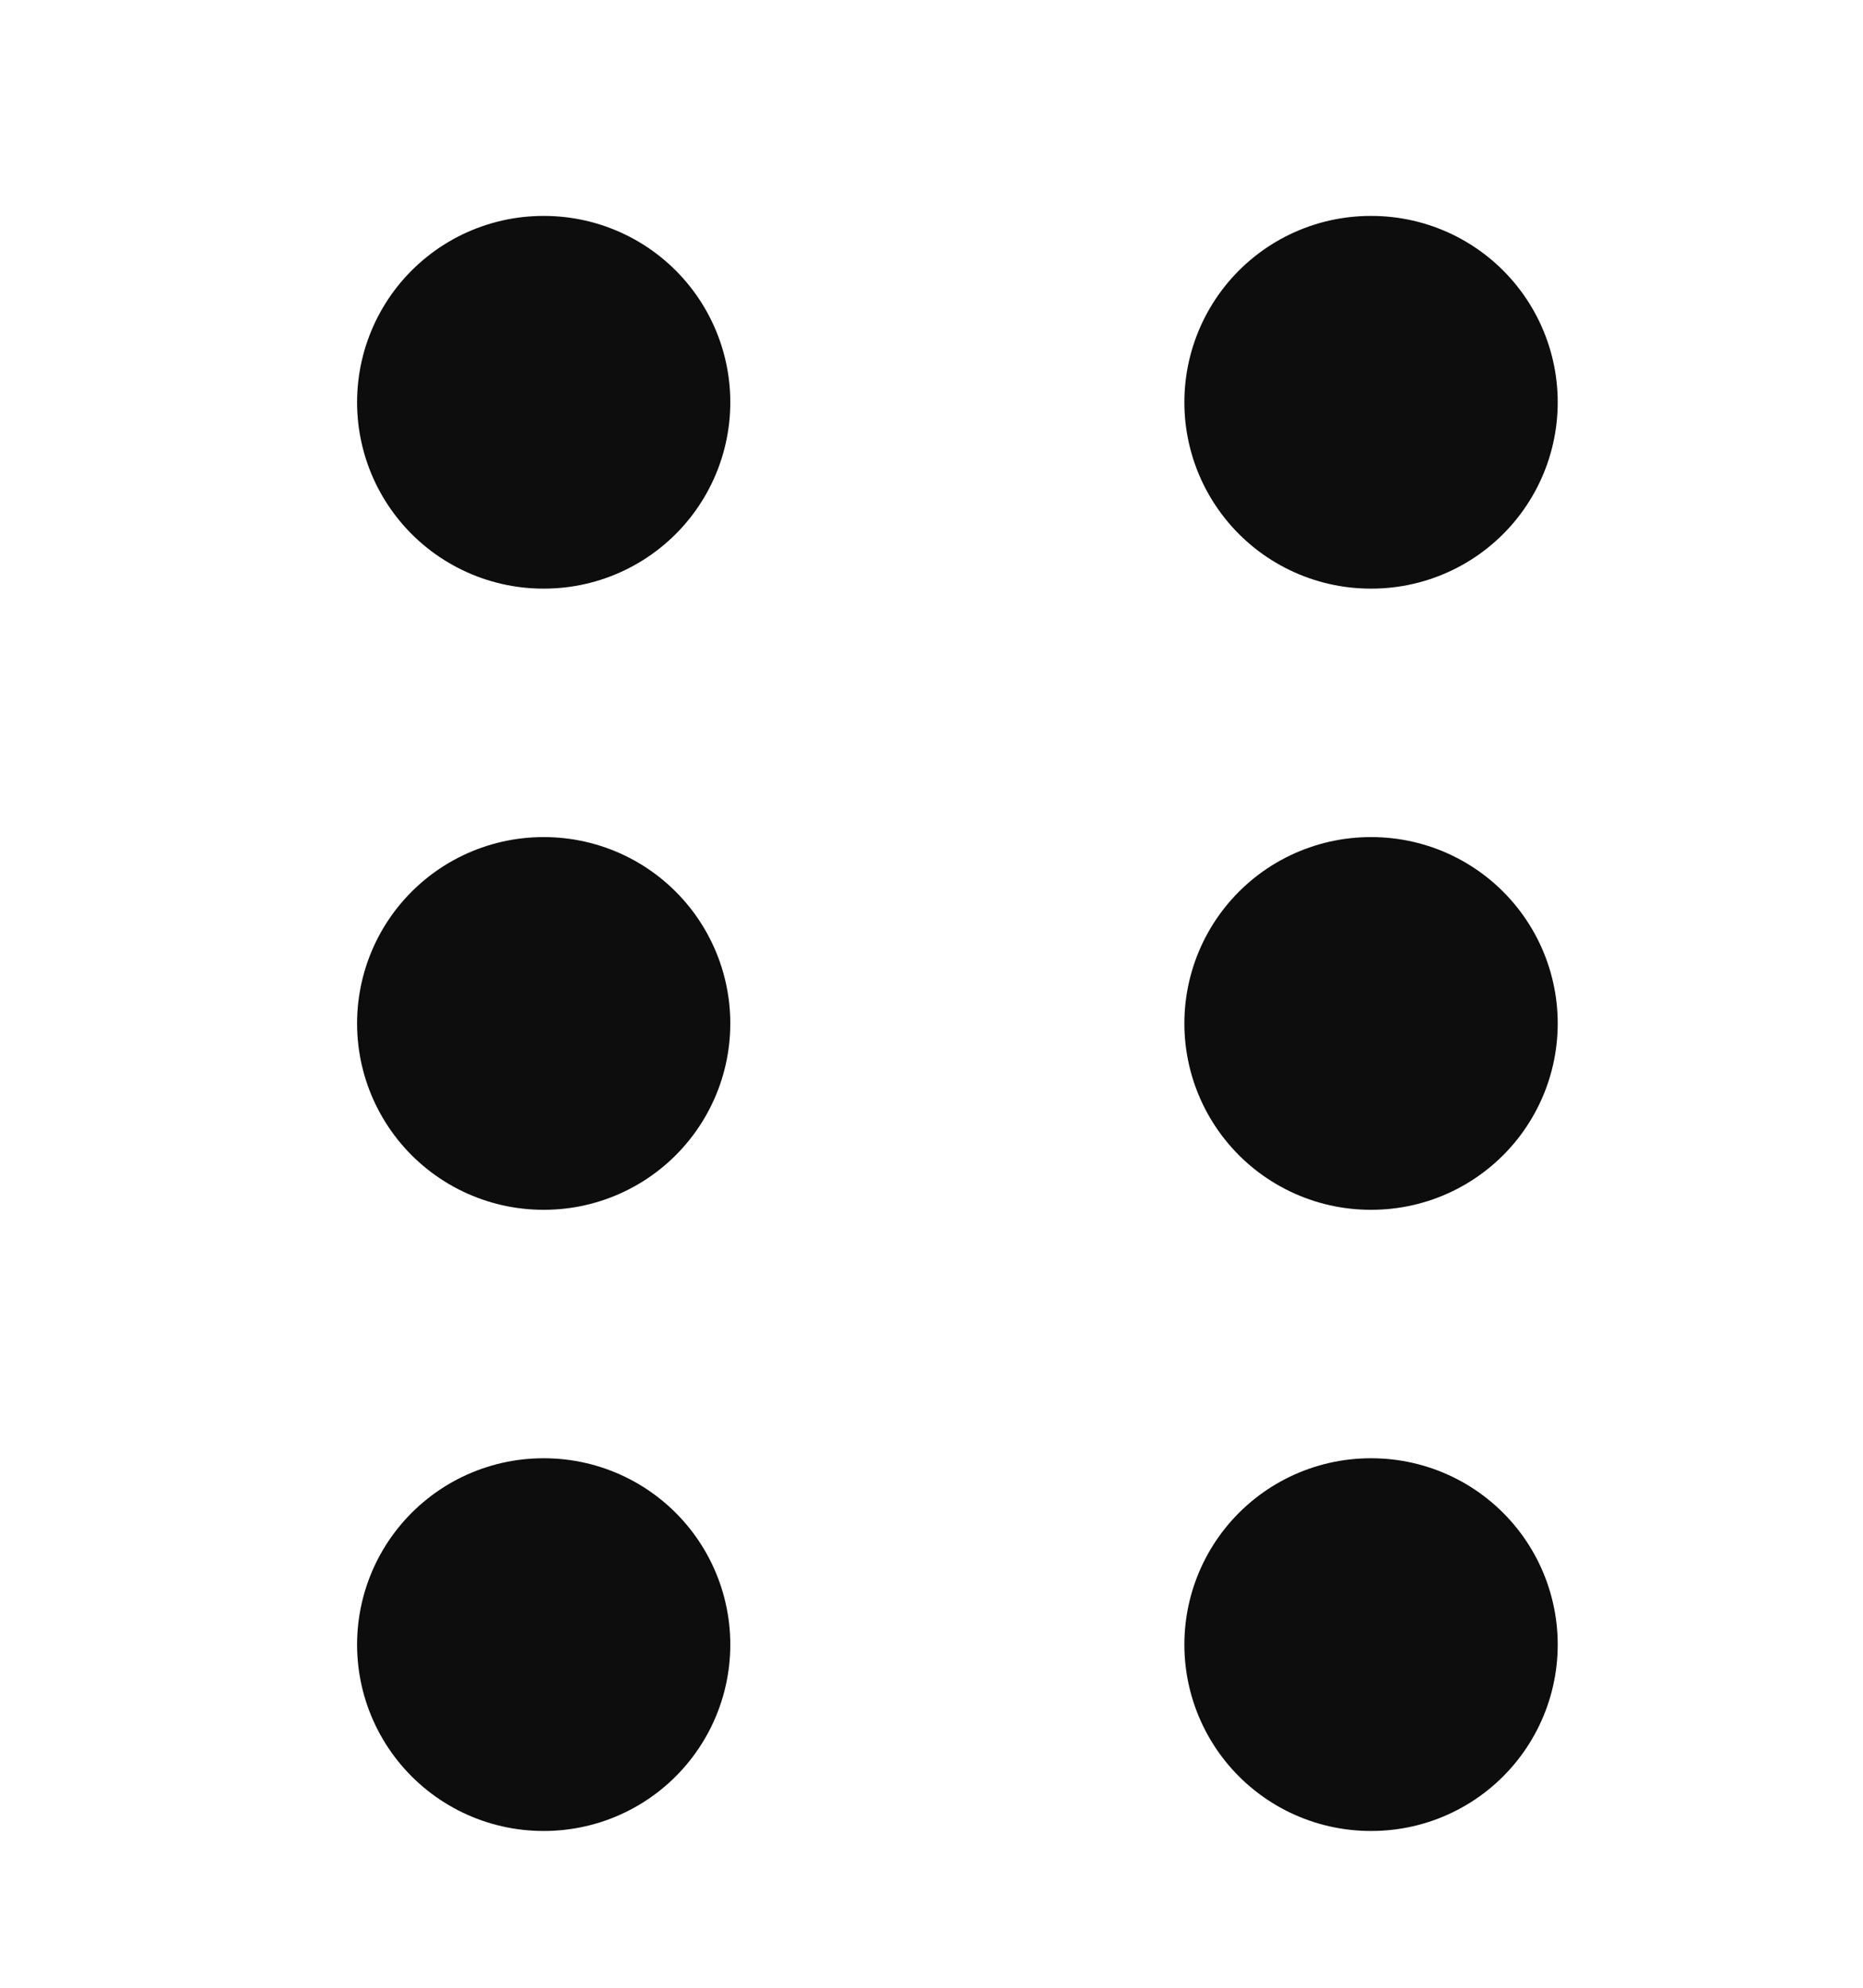 <svg width="15" height="16" viewBox="0 0 15 16" fill="none" xmlns="http://www.w3.org/2000/svg">
<path d="M4.375 3.238H4.38M4.375 8.238H4.38M4.375 13.238H4.38M11.036 3.238H11.042M11.036 8.238H11.042M11.036 13.238H11.042" stroke="#0D0D0D" stroke-width="3" stroke-linecap="round" stroke-linejoin="round"/>
</svg>

